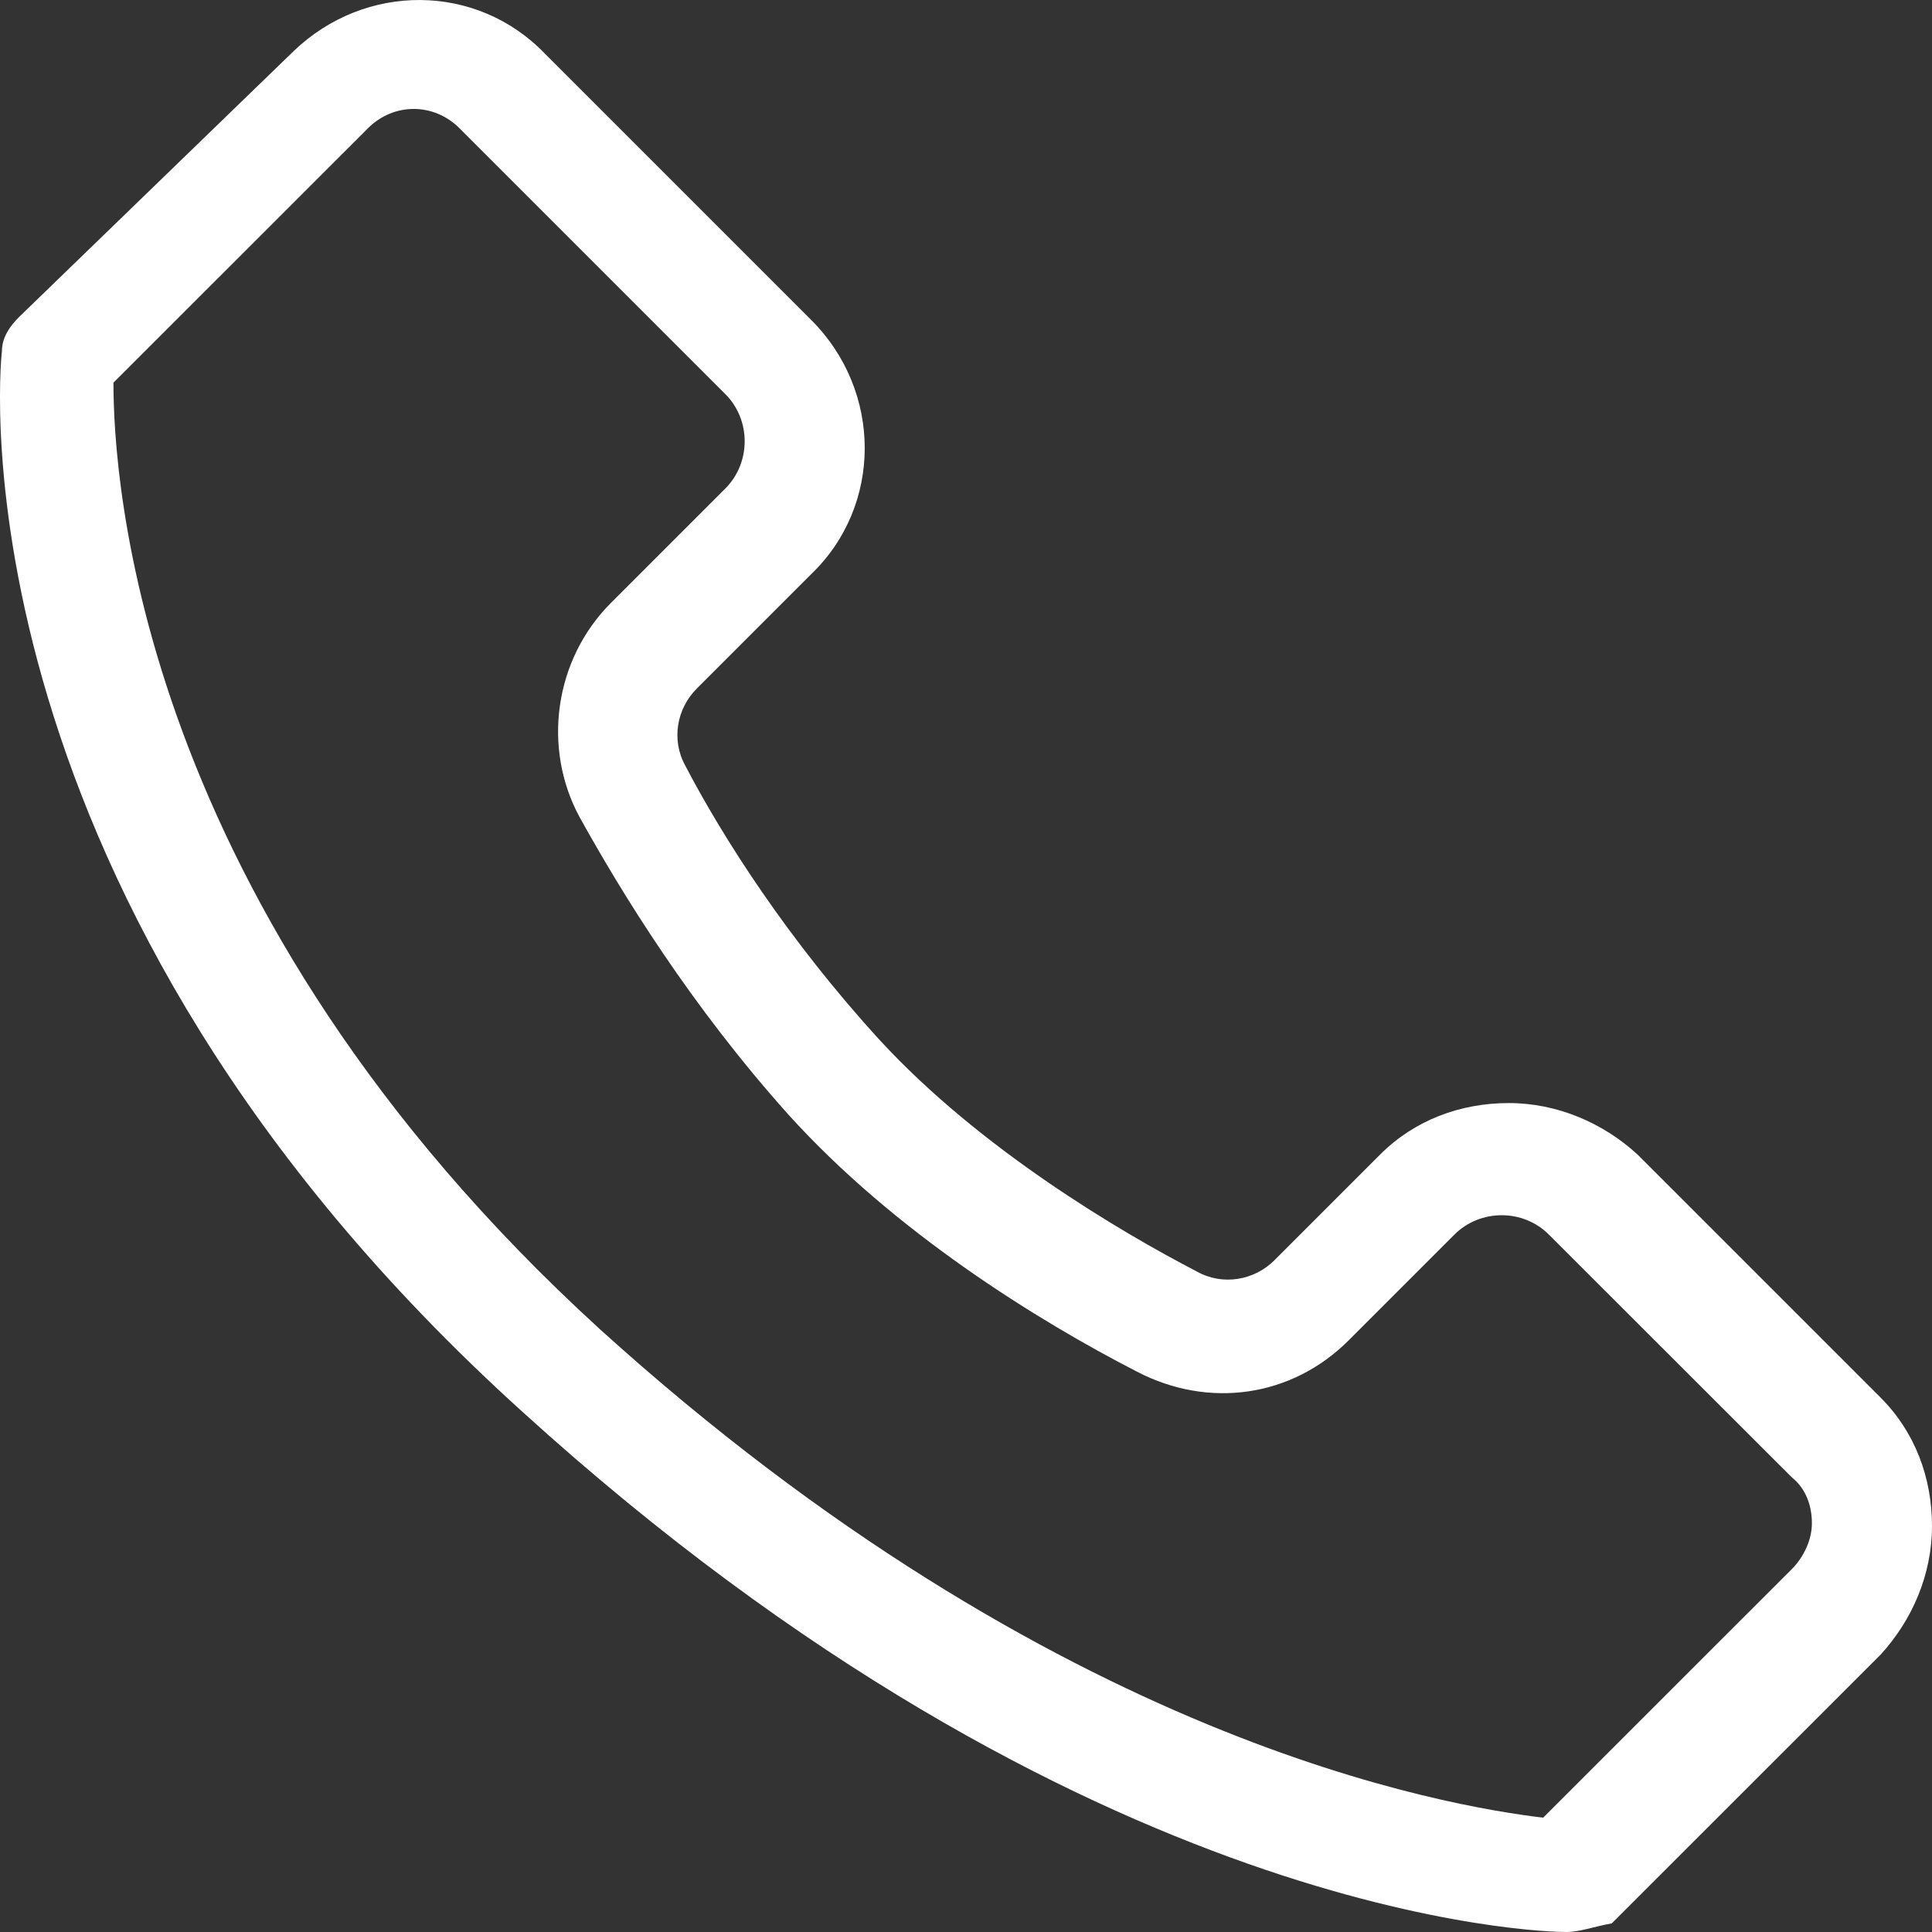 <svg width="18" height="18" viewBox="0 0 18 18" fill="none" xmlns="http://www.w3.org/2000/svg">
<rect x="0" y="0" width="18" height="18" fill="#333333" stroke="none"/>
<path d="M14.59 18C14.404 18 10.115 17.92 4.867 13.153C-0.434 8.359 -0.008 3.486 0.018 3.272C0.018 3.139 0.098 3.033 0.178 2.953L2.736 0.476C3.402 -0.163 4.441 -0.163 5.08 0.503L7.557 2.98C8.223 3.645 8.223 4.711 7.557 5.35L6.492 6.415C6.305 6.601 6.252 6.894 6.385 7.134C6.732 7.8 7.344 8.759 8.197 9.691C9.129 10.703 10.434 11.475 11.154 11.848C11.393 11.981 11.687 11.928 11.873 11.742L12.859 10.756C13.178 10.437 13.604 10.277 14.057 10.277C14.51 10.277 14.937 10.463 15.256 10.756L17.52 13.02C17.84 13.339 18 13.765 18 14.218C18 14.671 17.814 15.097 17.52 15.417L15.016 17.92C14.857 17.947 14.723 18 14.59 18ZM1.057 3.565C1.057 4.444 1.27 8.439 5.586 12.381C9.848 16.242 13.498 16.828 14.377 16.935L16.695 14.618C16.801 14.511 16.881 14.351 16.881 14.192C16.881 14.032 16.828 13.872 16.695 13.765L14.43 11.502C14.191 11.262 13.791 11.262 13.551 11.502L12.566 12.487C12.033 13.02 11.26 13.126 10.594 12.78C9.662 12.301 8.33 11.475 7.344 10.383C6.438 9.371 5.799 8.333 5.4 7.613C5.053 6.974 5.16 6.149 5.693 5.616L6.758 4.551C6.998 4.311 6.998 3.912 6.758 3.672L4.281 1.195C4.041 0.955 3.668 0.955 3.428 1.195L1.057 3.565Z" fill="white"/>
</svg>
